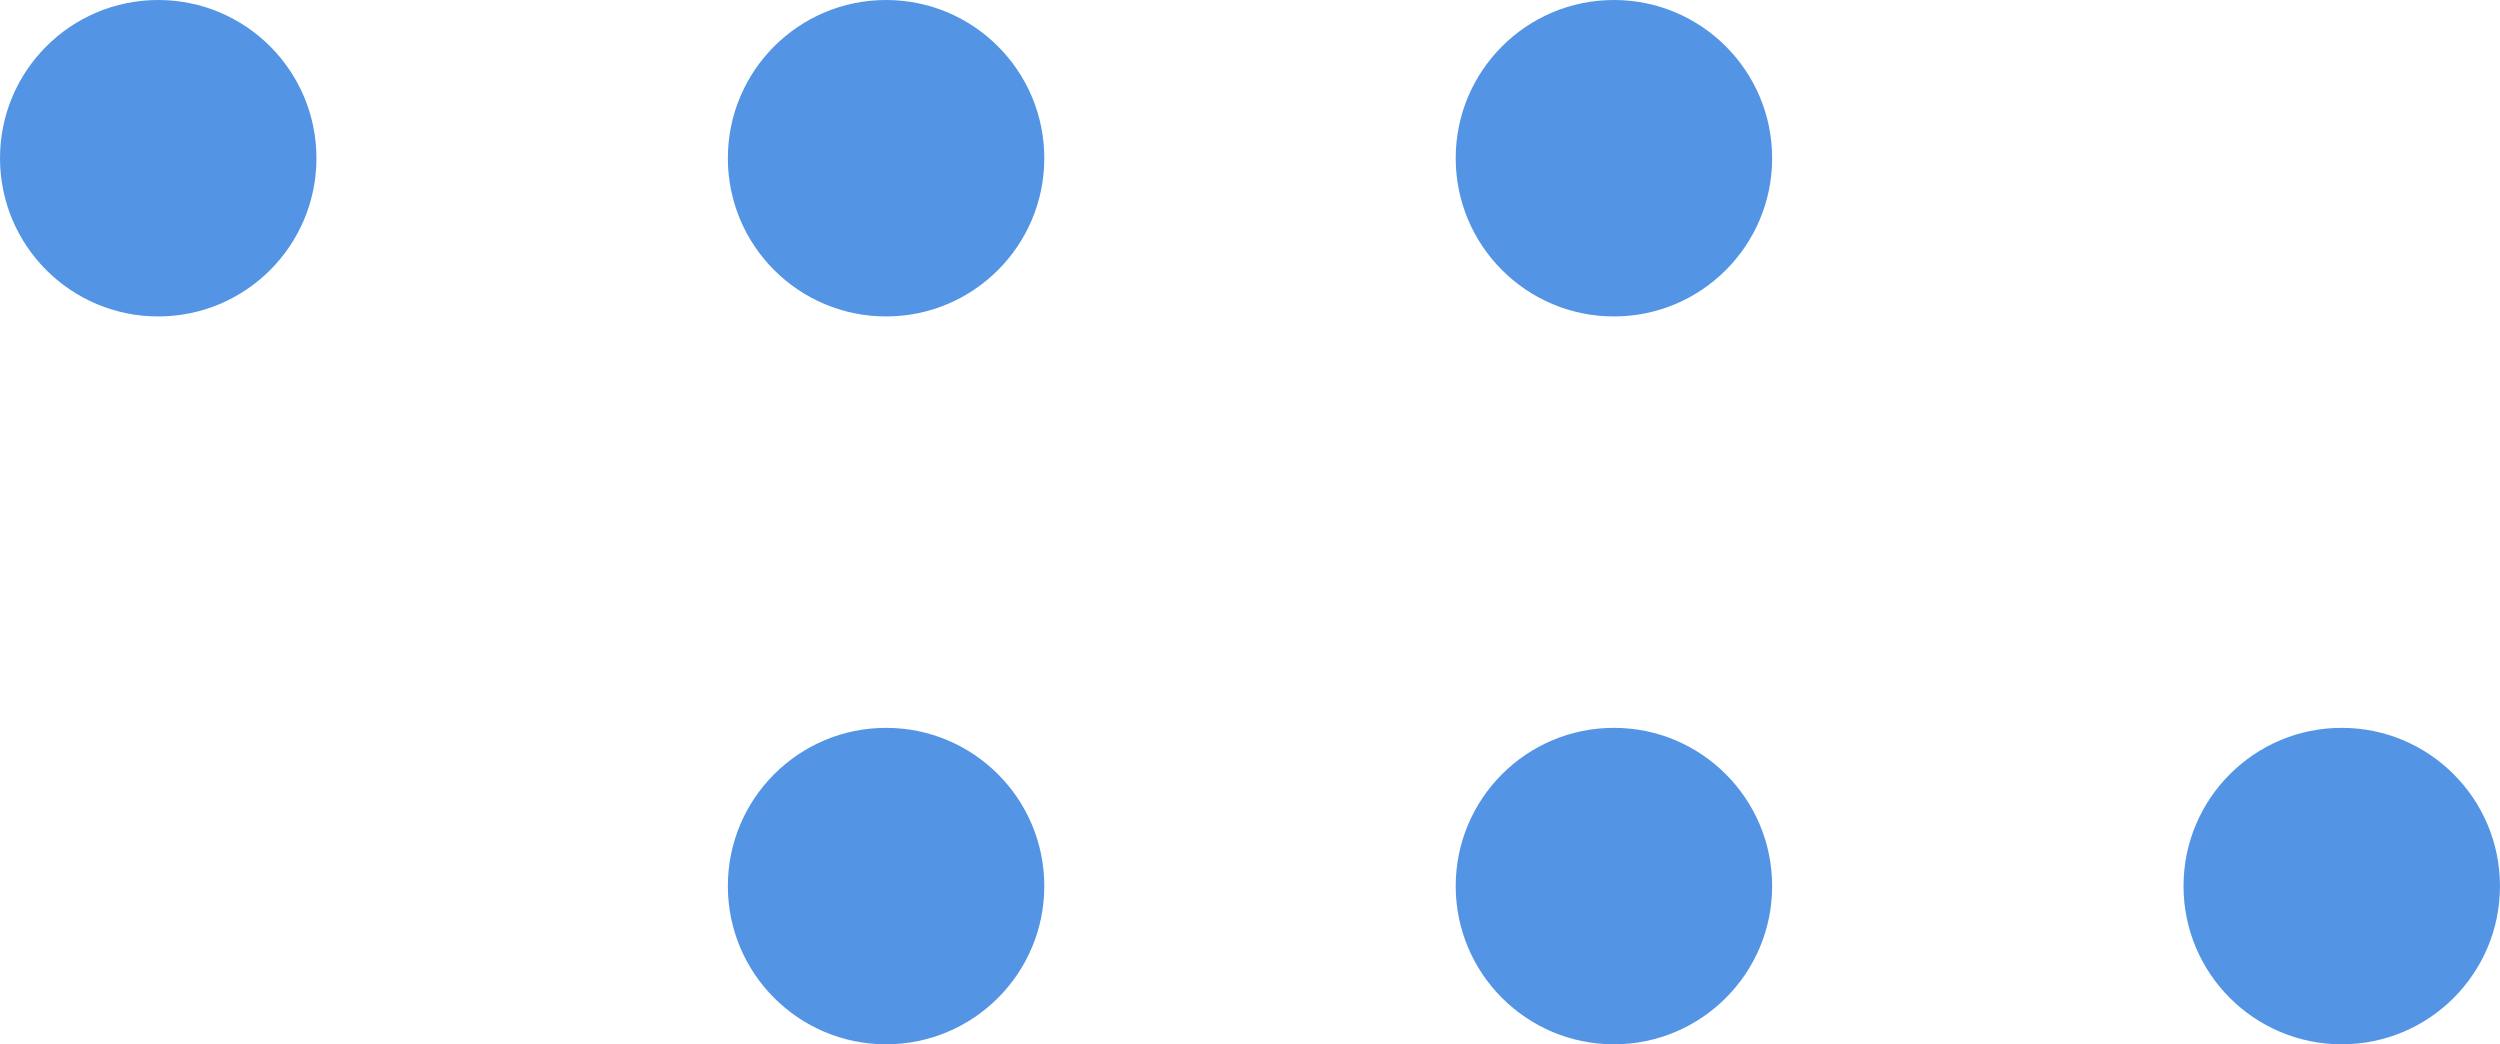 <svg xmlns="http://www.w3.org/2000/svg" width="80.03" height="33.43" viewBox="0 0 80.03 33.43">
  <g id="Vetores_Superiores_Foto" data-name="Vetores Superiores Foto" opacity="0.8">
    <ellipse id="Elipse_441" data-name="Elipse 441" cx="5.065" cy="5.065" rx="5.065" ry="5.065" transform="translate(23.3 23.3)" fill="#287add"/>
    <ellipse id="Elipse_451" data-name="Elipse 451" cx="5.065" cy="5.065" rx="5.065" ry="5.065" transform="translate(23.3)" fill="#287add"/>
    <ellipse id="Elipse_898" data-name="Elipse 898" cx="5.065" cy="5.065" rx="5.065" ry="5.065" transform="translate(46.6)" fill="#287add"/>
    <ellipse id="Elipse_893" data-name="Elipse 893" cx="5.065" cy="5.065" rx="5.065" ry="5.065" transform="translate(0)" fill="#287add"/>
    <ellipse id="Elipse_440" data-name="Elipse 440" cx="5.065" cy="5.065" rx="5.065" ry="5.065" transform="translate(46.6 23.3)" fill="#287add"/>
    <ellipse id="Elipse_897" data-name="Elipse 897" cx="5.065" cy="5.065" rx="5.065" ry="5.065" transform="translate(69.899 23.3)" fill="#287add"/>
  </g>
</svg>
